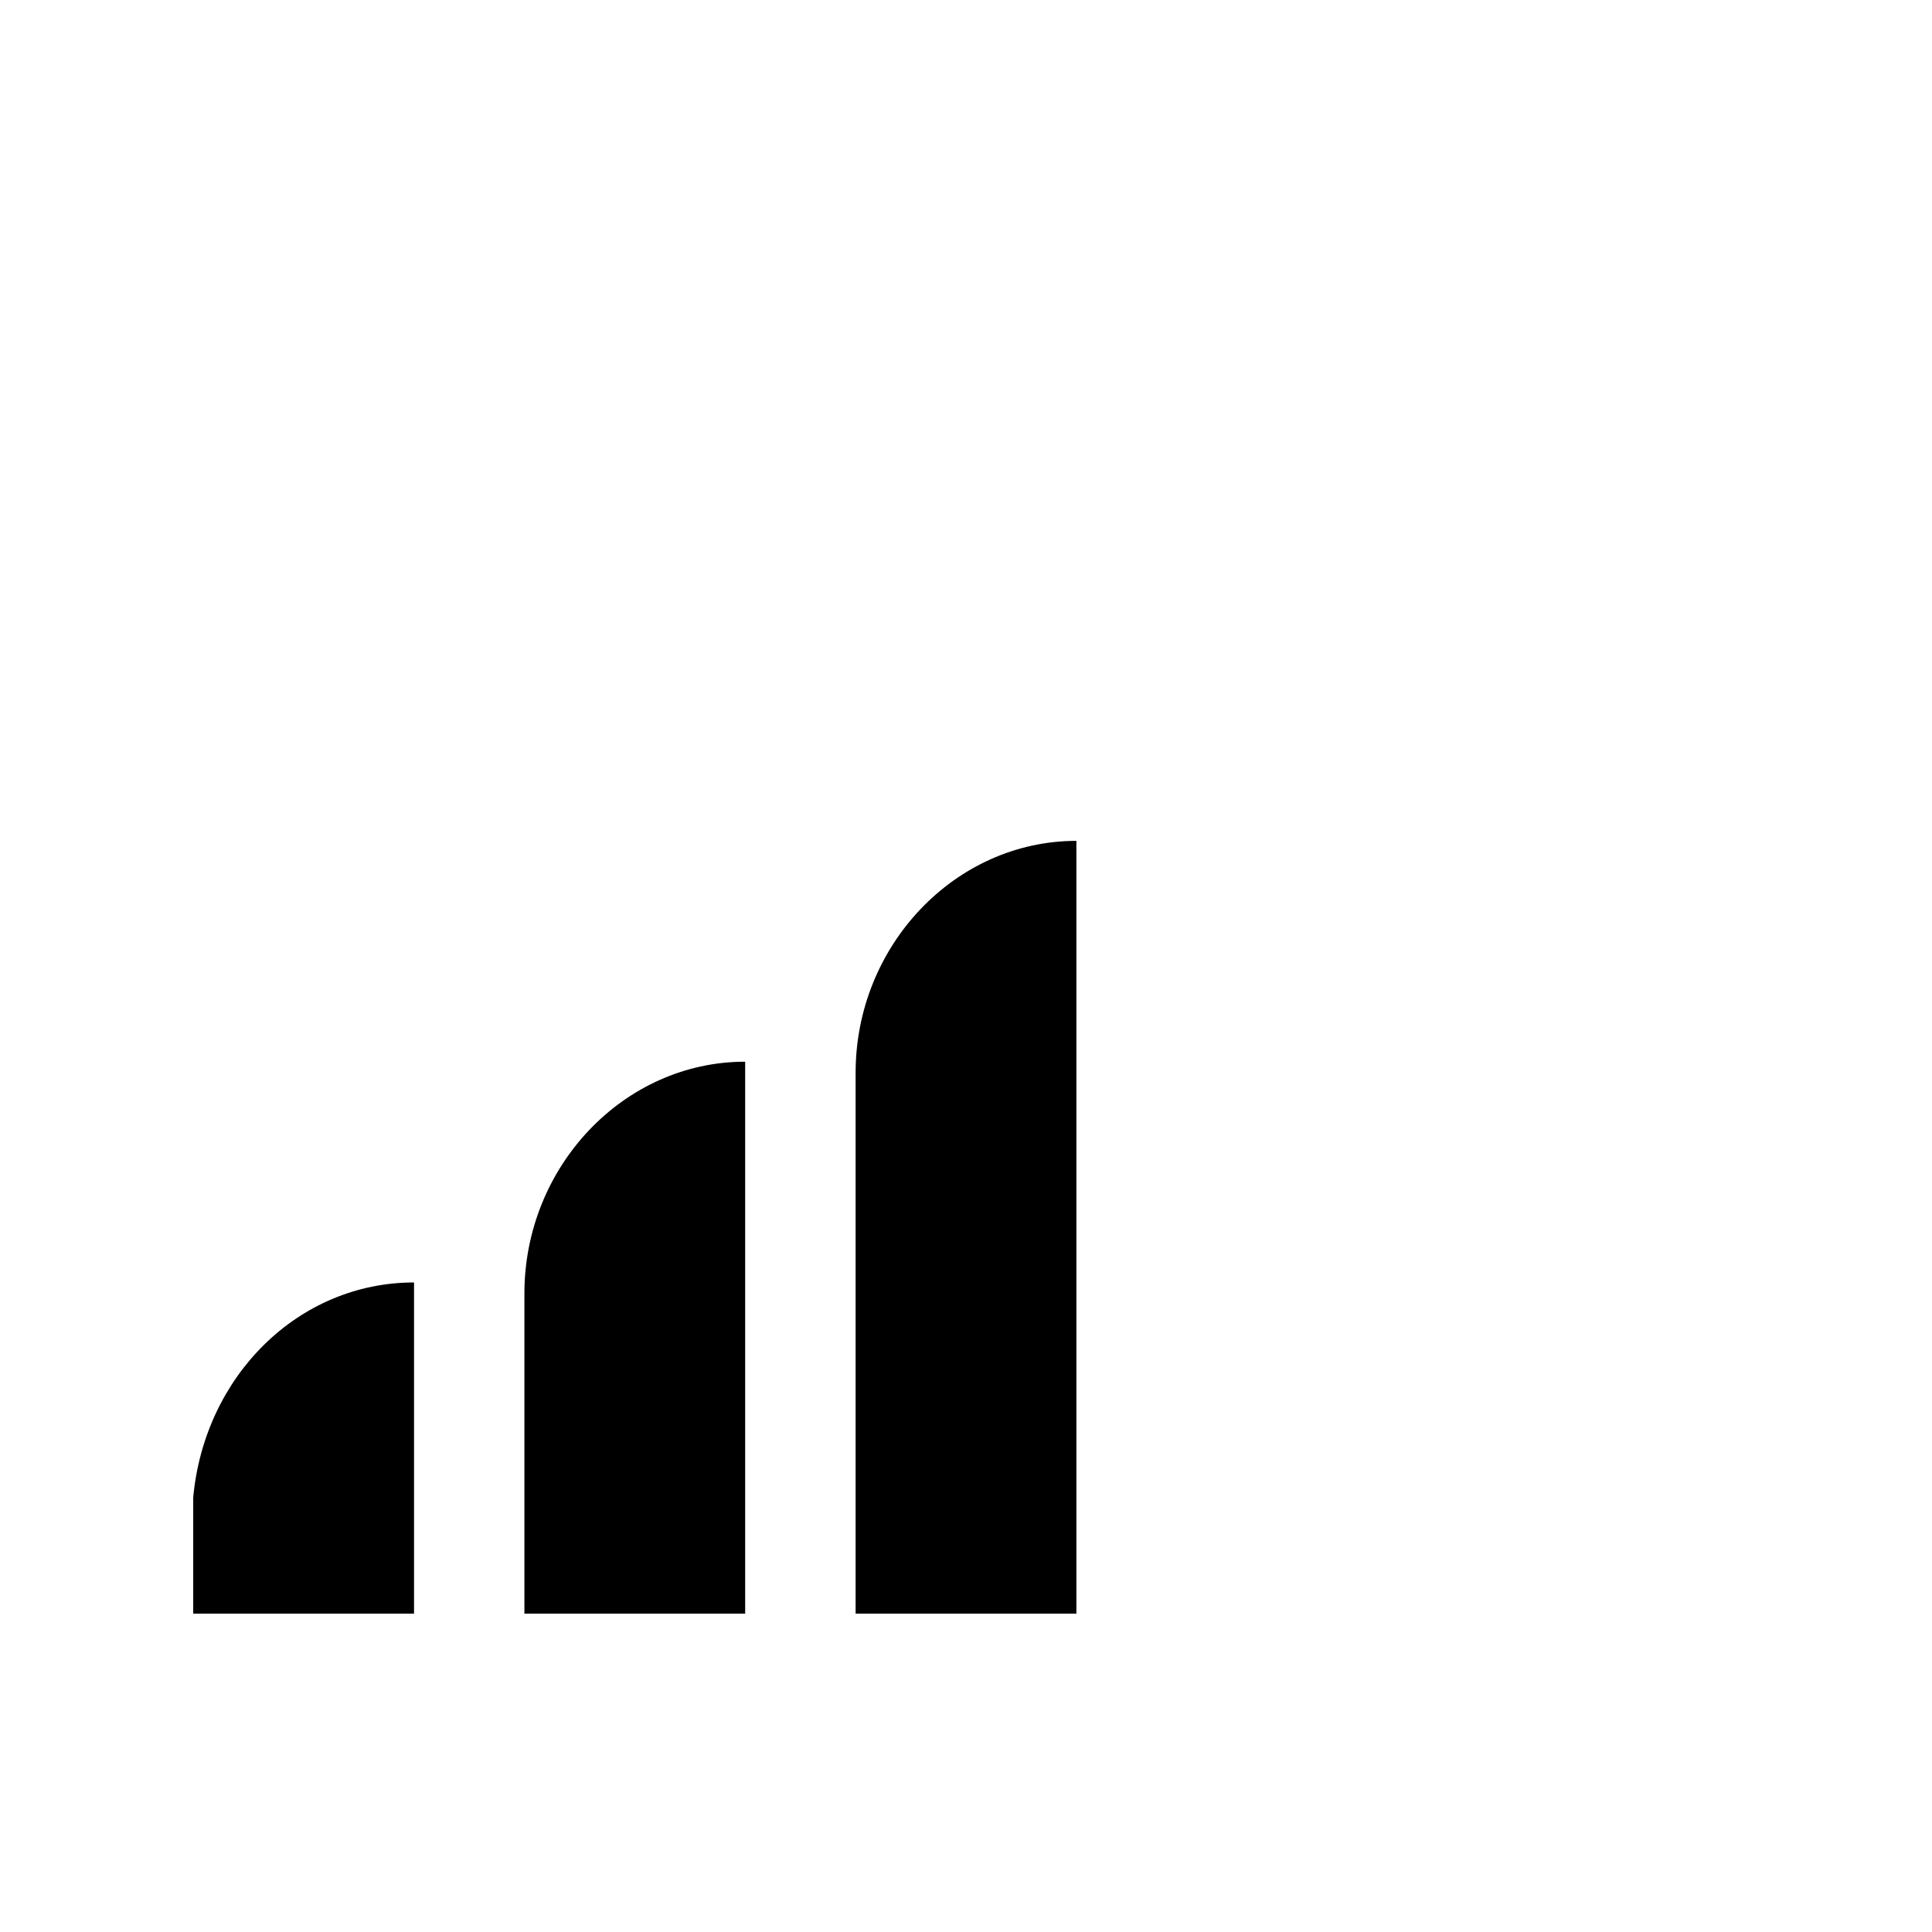 <?xml version="1.0" encoding="UTF-8" standalone="no"?>
<svg width="30px" height="30px" viewBox="0 0 30 30" version="1.1" xmlns="http://www.w3.org/2000/svg" xmlns:xlink="http://www.w3.org/1999/xlink" xmlns:sketch="http://www.bohemiancoding.com/sketch/ns">
    <!-- Generator: Sketch 3.0.1 (7597) - http://www.bohemiancoding.com/sketch -->
    <title>Artboard 1</title>
    <description>Created with Sketch.</description>
    <defs></defs>
    <g id="Page-1" stroke="none" stroke-width="1" fill="none" fill-rule="evenodd" sketch:type="MSPage">
        <g id="Artboard-1" sketch:type="MSArtboardGroup" fill="#000000">
            <g id="signal-5" sketch:type="MSLayerGroup" transform="translate(3, 13.2)">
                <path d="M13.714,-0.143 C11.829,-0.143 10.286,1.486 10.286,3.457 L10.286,11.857 L13.714,11.857 L13.714,-0.143 L13.714,-0.143 Z M5.143,6.886 L5.143,11.857 L8.571,11.857 L8.571,3.286 C6.686,3.286 5.143,4.914 5.143,6.886 L5.143,6.886 Z M0,10.057 L0,11.857 L3.429,11.857 L3.429,6.714 C1.629,6.714 0.171,8.171 0,10.057 L0,10.057 Z" id="path4" sketch:type="MSShapeGroup"></path>
            </g>
        </g>
    </g>
</svg>